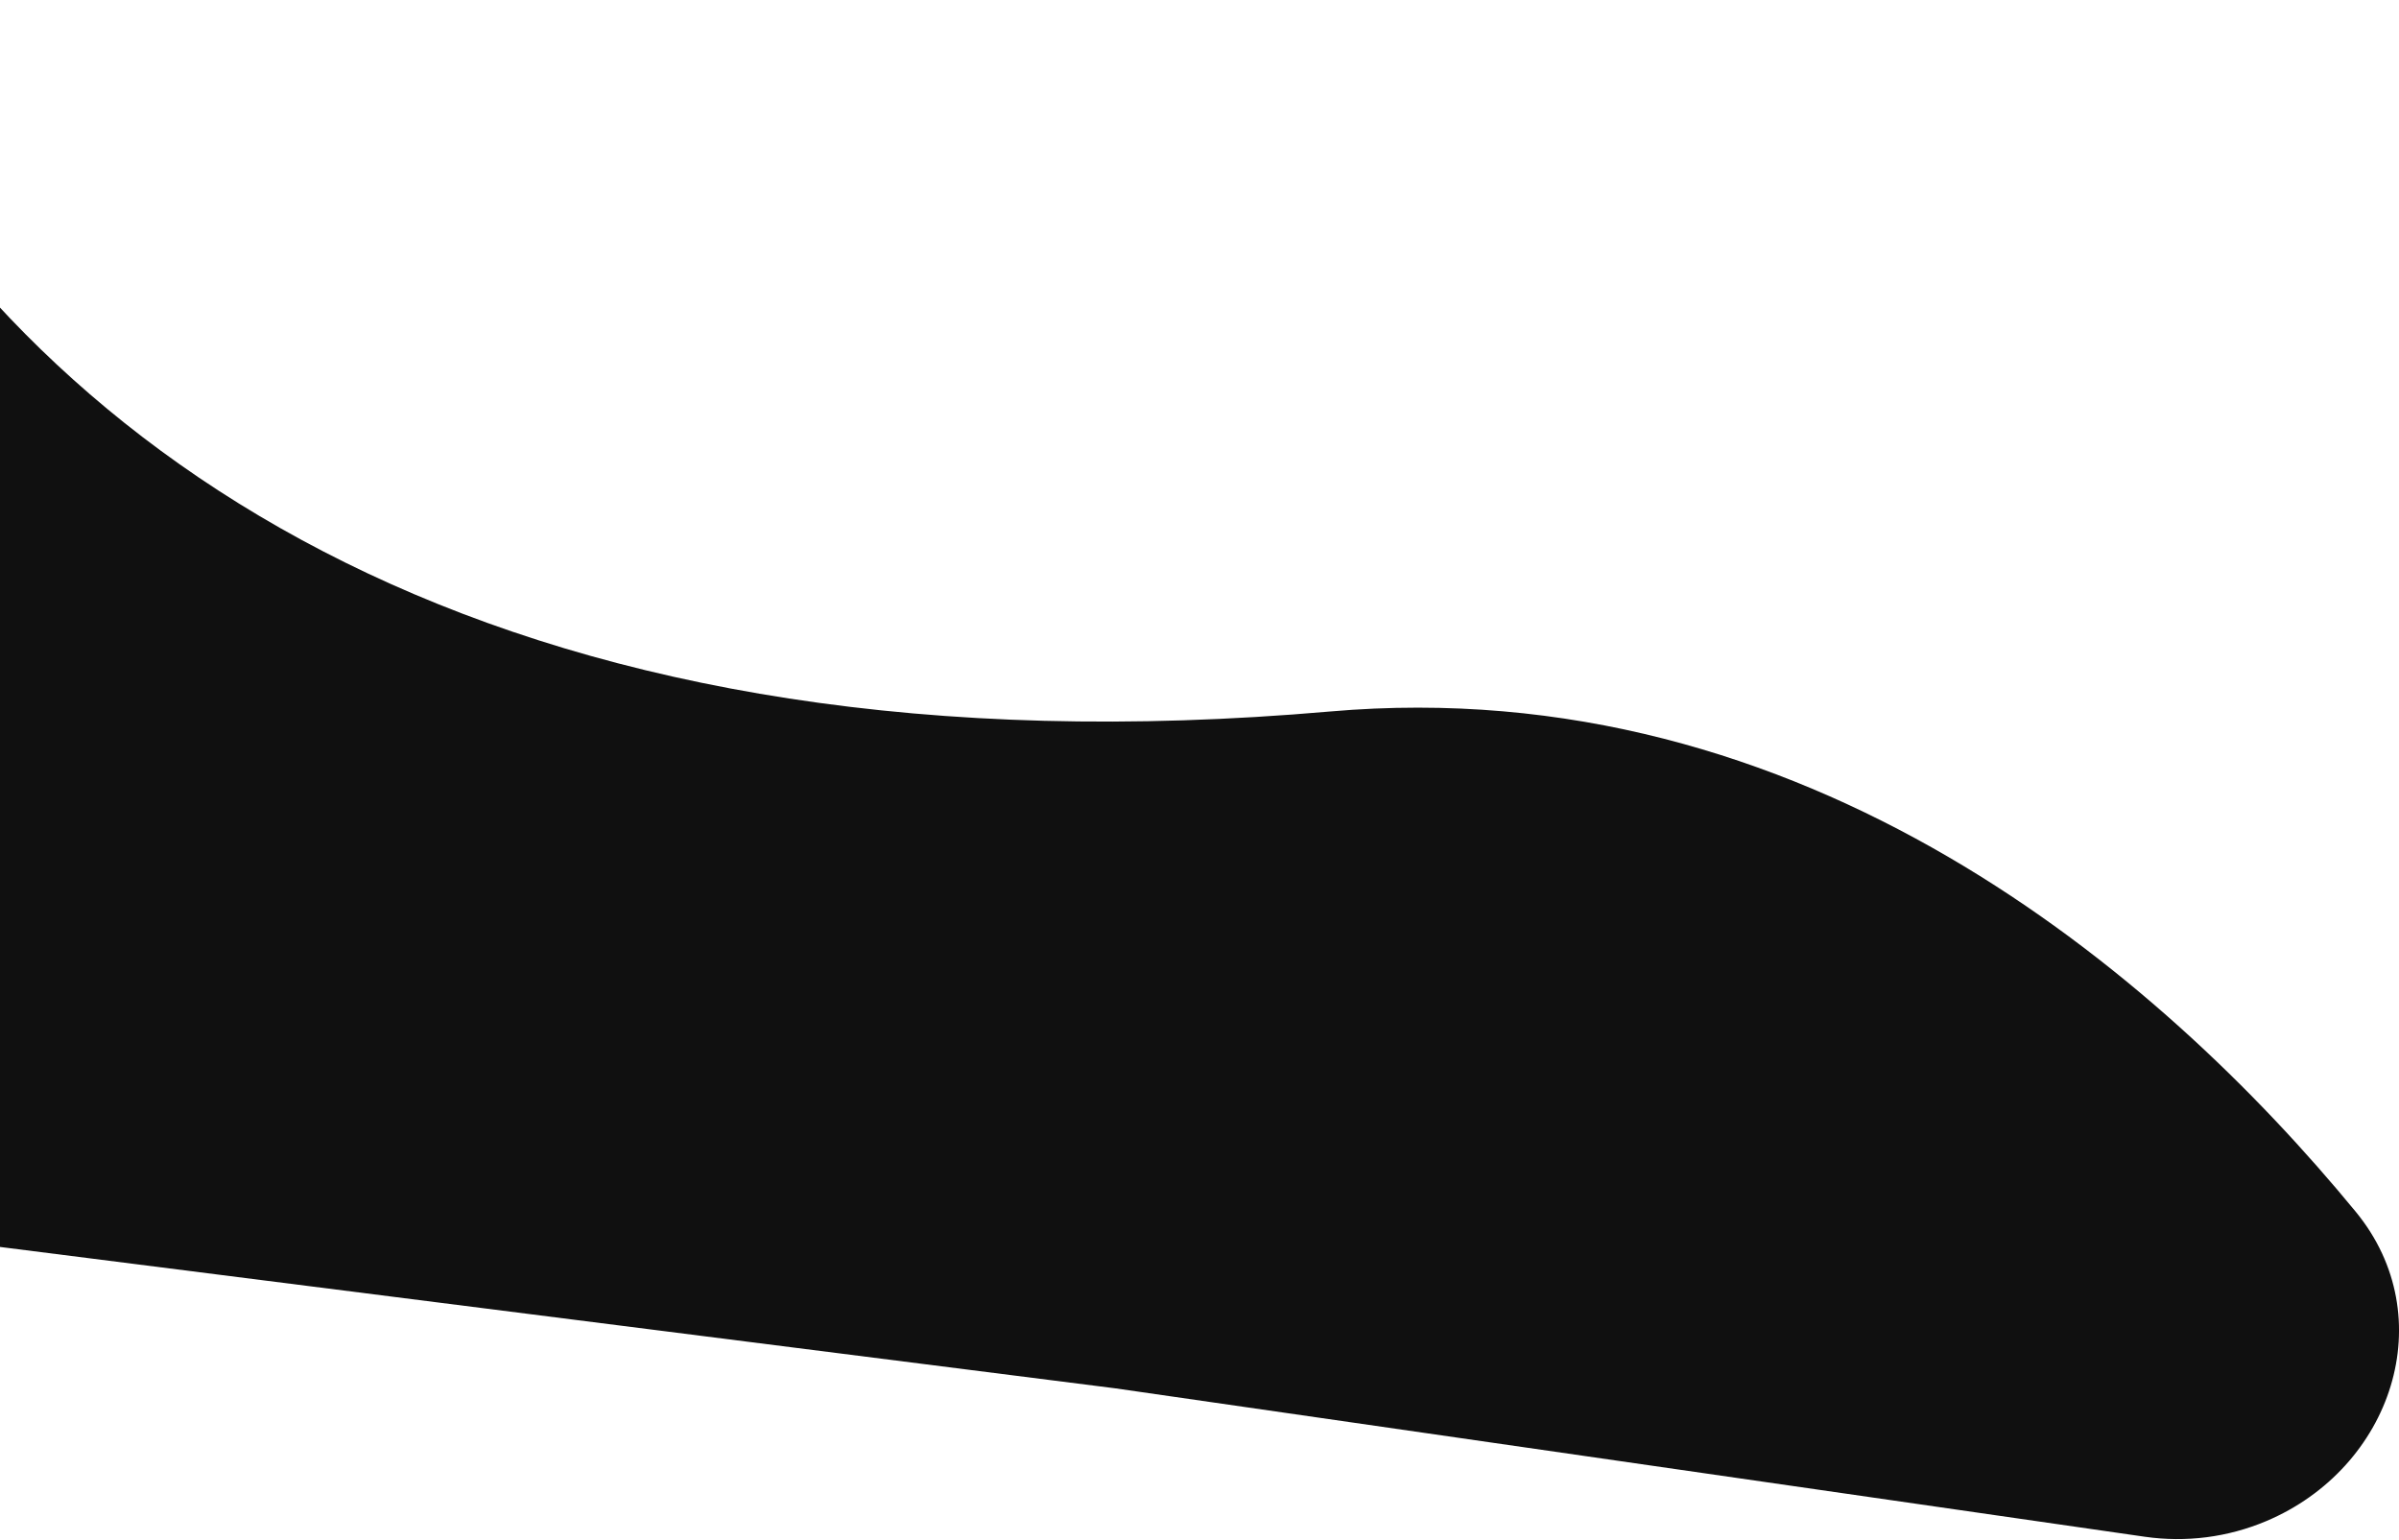 <svg width="913" height="586" viewBox="0 0 913 586" fill="none" xmlns="http://www.w3.org/2000/svg">
<path d="M506.178 270.805C687.33 255.008 821.977 370.499 896.53 461.202C929.524 501.343 910.328 558.76 862.457 578.964C847.895 585.11 831.932 587.166 816.288 584.91L424.511 528.427L-333.413 432.328C-344.54 248.844 -357.369 -123.301 -319.664 -144.008C-272.534 -169.891 -132.351 -92.026 -57.937 38.286C23.808 181.436 199.954 297.51 506.178 270.805Z" fill="url(#paint0_linear_1_132)" fill-opacity="1"/>
<defs>
<linearGradient id="paint0_linear_1_132" x1="-340.067" y1="-150" x2="1038.29" y2="351.608" gradientUnits="userSpaceOnUse">
<stop stop-color="#101010"/>
<stop offset="1" stop-color="#101010"/>
</linearGradient>
</defs>
</svg>
